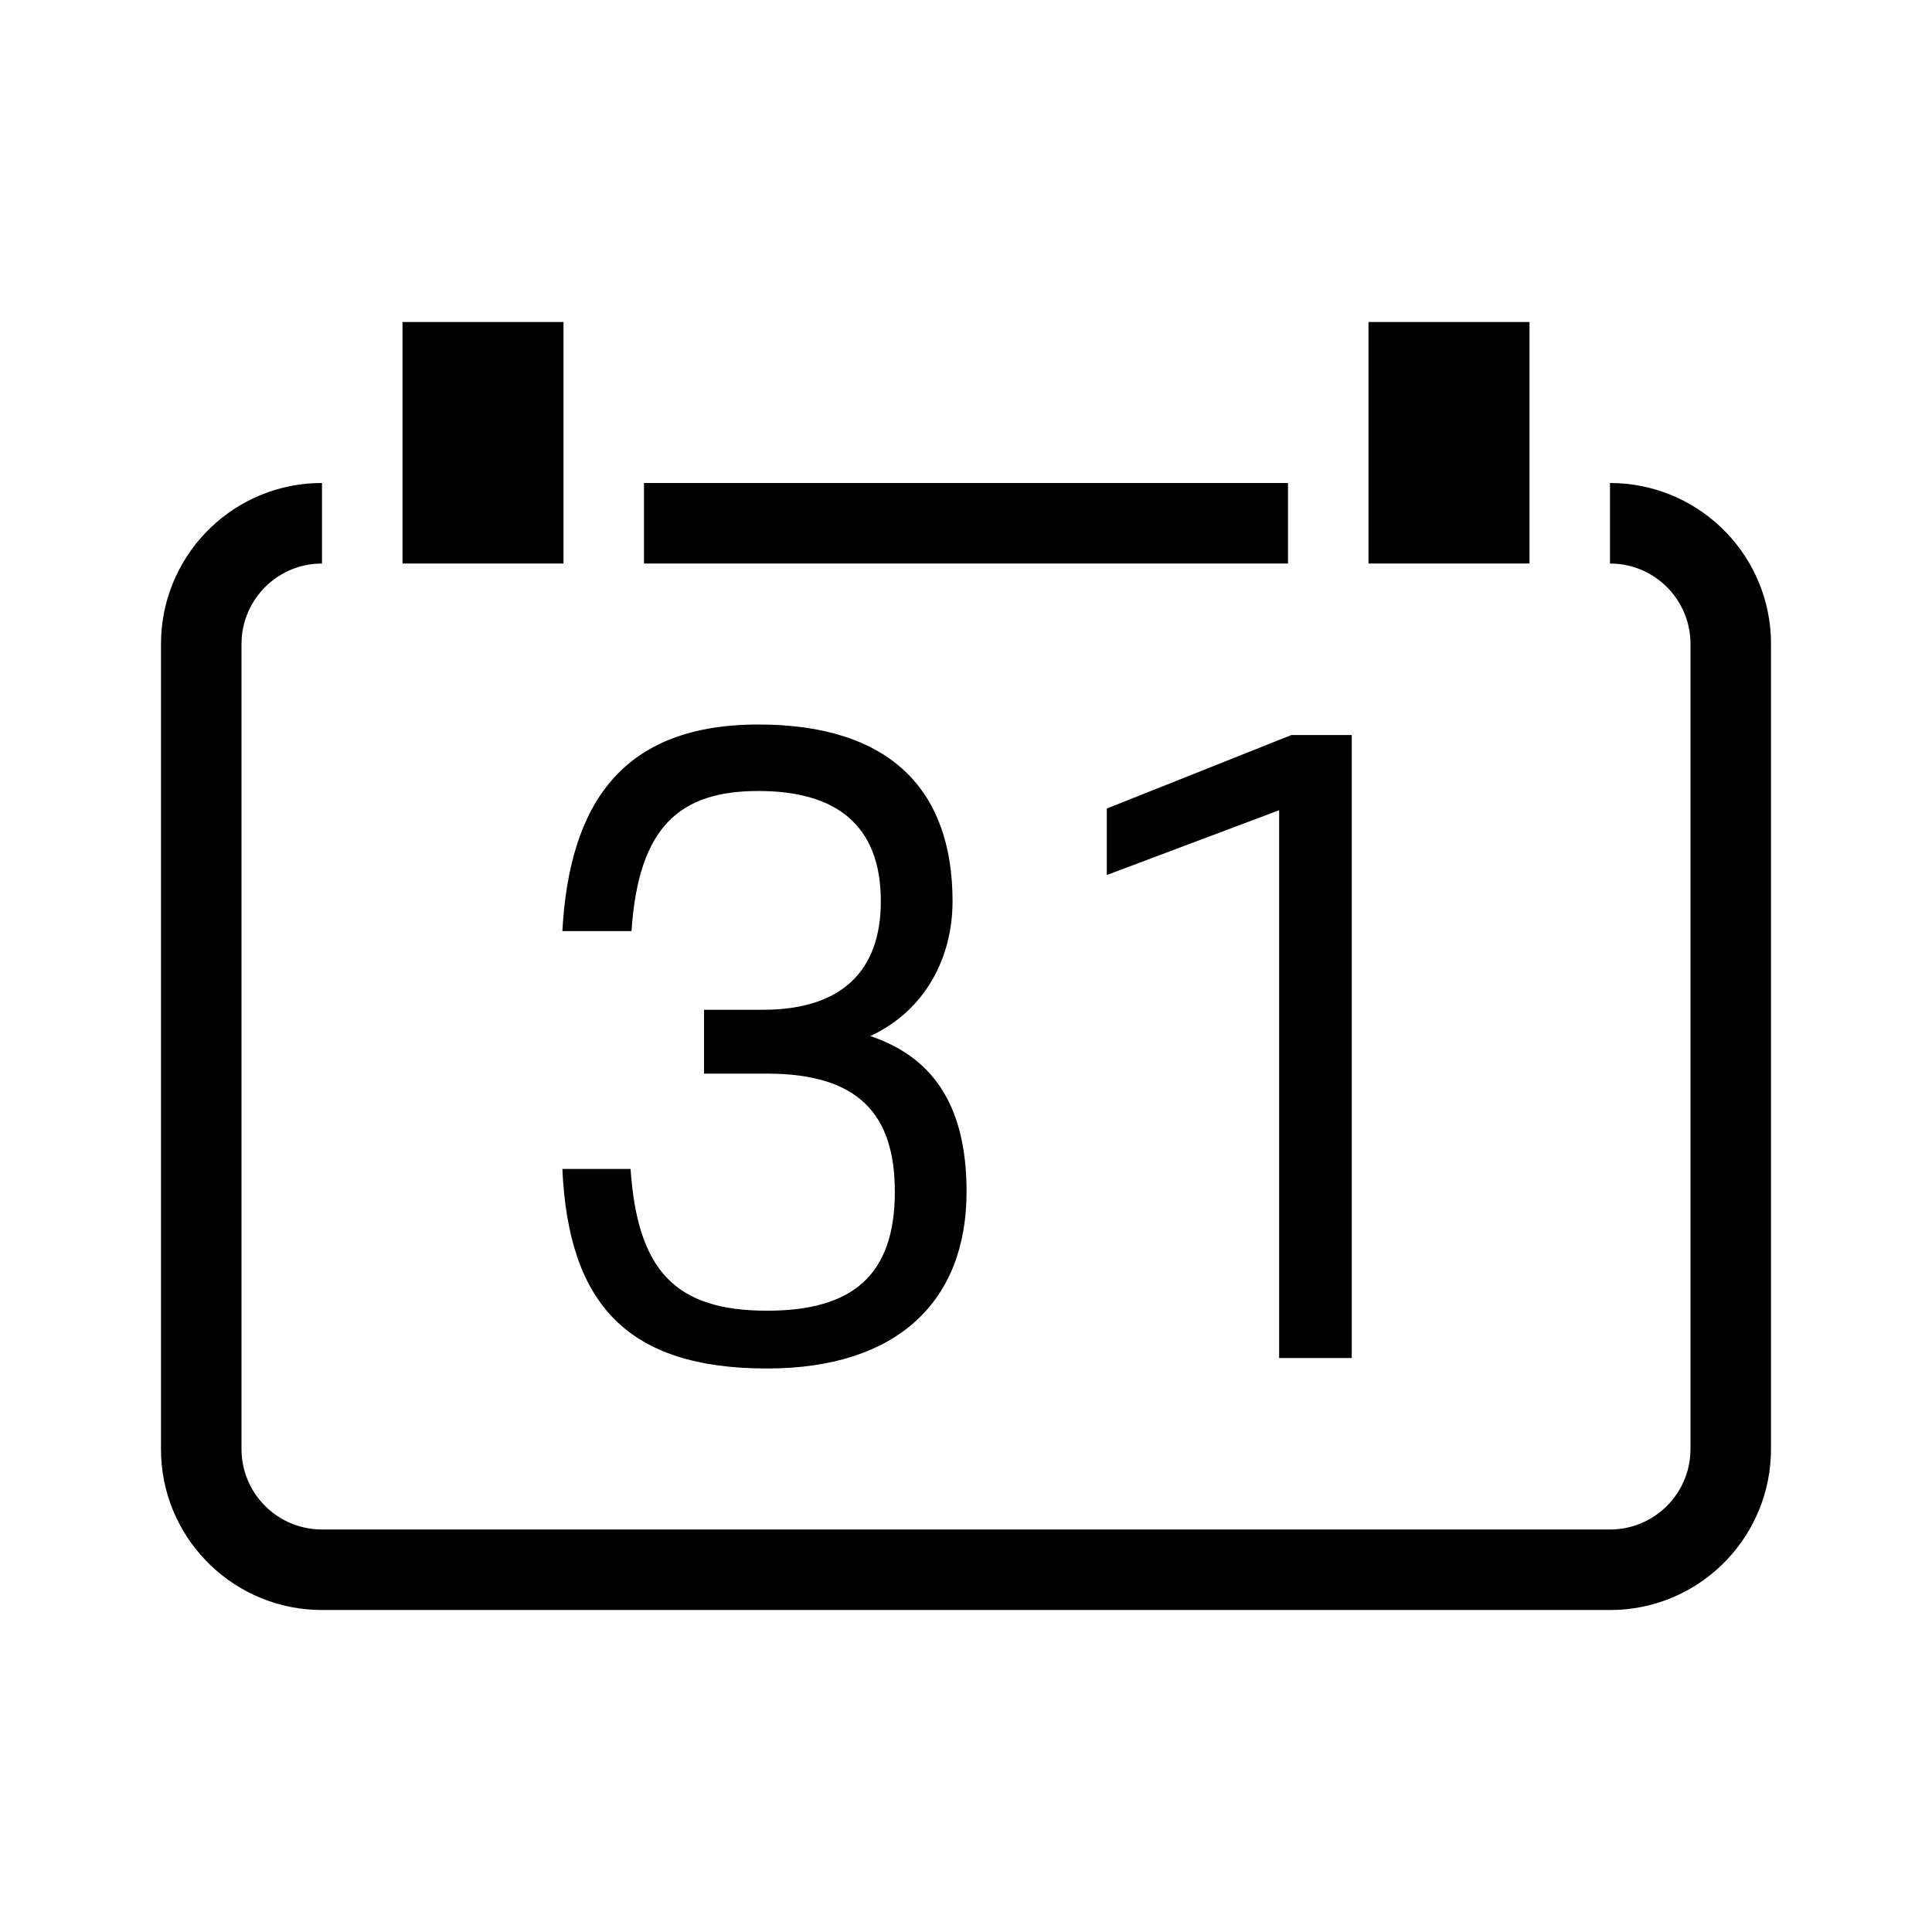 <svg viewBox="0 0 24 24" xmlns="http://www.w3.org/2000/svg"><path d="m20 6c1.066-0 1.945.835 1.998 1.9l.002.1v10c0 1.066-.835 1.945-1.9 1.998l-.1.002h-16c-1.066 0-1.945-.835-1.998-1.9l-.002-.1v-10c-0-1.066.835-1.945 1.9-1.998l.1-.002v1l-.075.003c-.492.037-.883.427-.922.919l-.003.078v10c0 .523.403.958.925.997l.075.003h16c.523 0 .958-.403.997-.925l.003-.075v-10c0-.523-.403-.958-.925-.997l-.075-.003zm-4 0v1h-8v-1zm3-2v3h-2v-3zm-12 0v3h-2v-3zm.833 10.521c.087 1.262.554 1.761 1.696 1.761 1.055 0 1.587-.434 1.587-1.478 0-.956-.446-1.467-1.587-1.467h-.783v-.793h.729c.989 0 1.467-.49 1.467-1.348 0-.957-.565-1.37-1.522-1.37-.967 0-1.489.434-1.575 1.74h-.859c.087-1.576.739-2.566 2.434-2.566 1.641 0 2.413.816 2.413 2.196 0 .696-.337 1.358-1.022 1.674.739.25 1.196.815 1.196 1.934 0 1.359-.859 2.196-2.478 2.196-1.728 0-2.467-.793-2.543-2.479h.848zm8.057-4.456-2.141.805v-.826l2.293-.913h.75v7.739h-.902v-6.804z"/></svg>